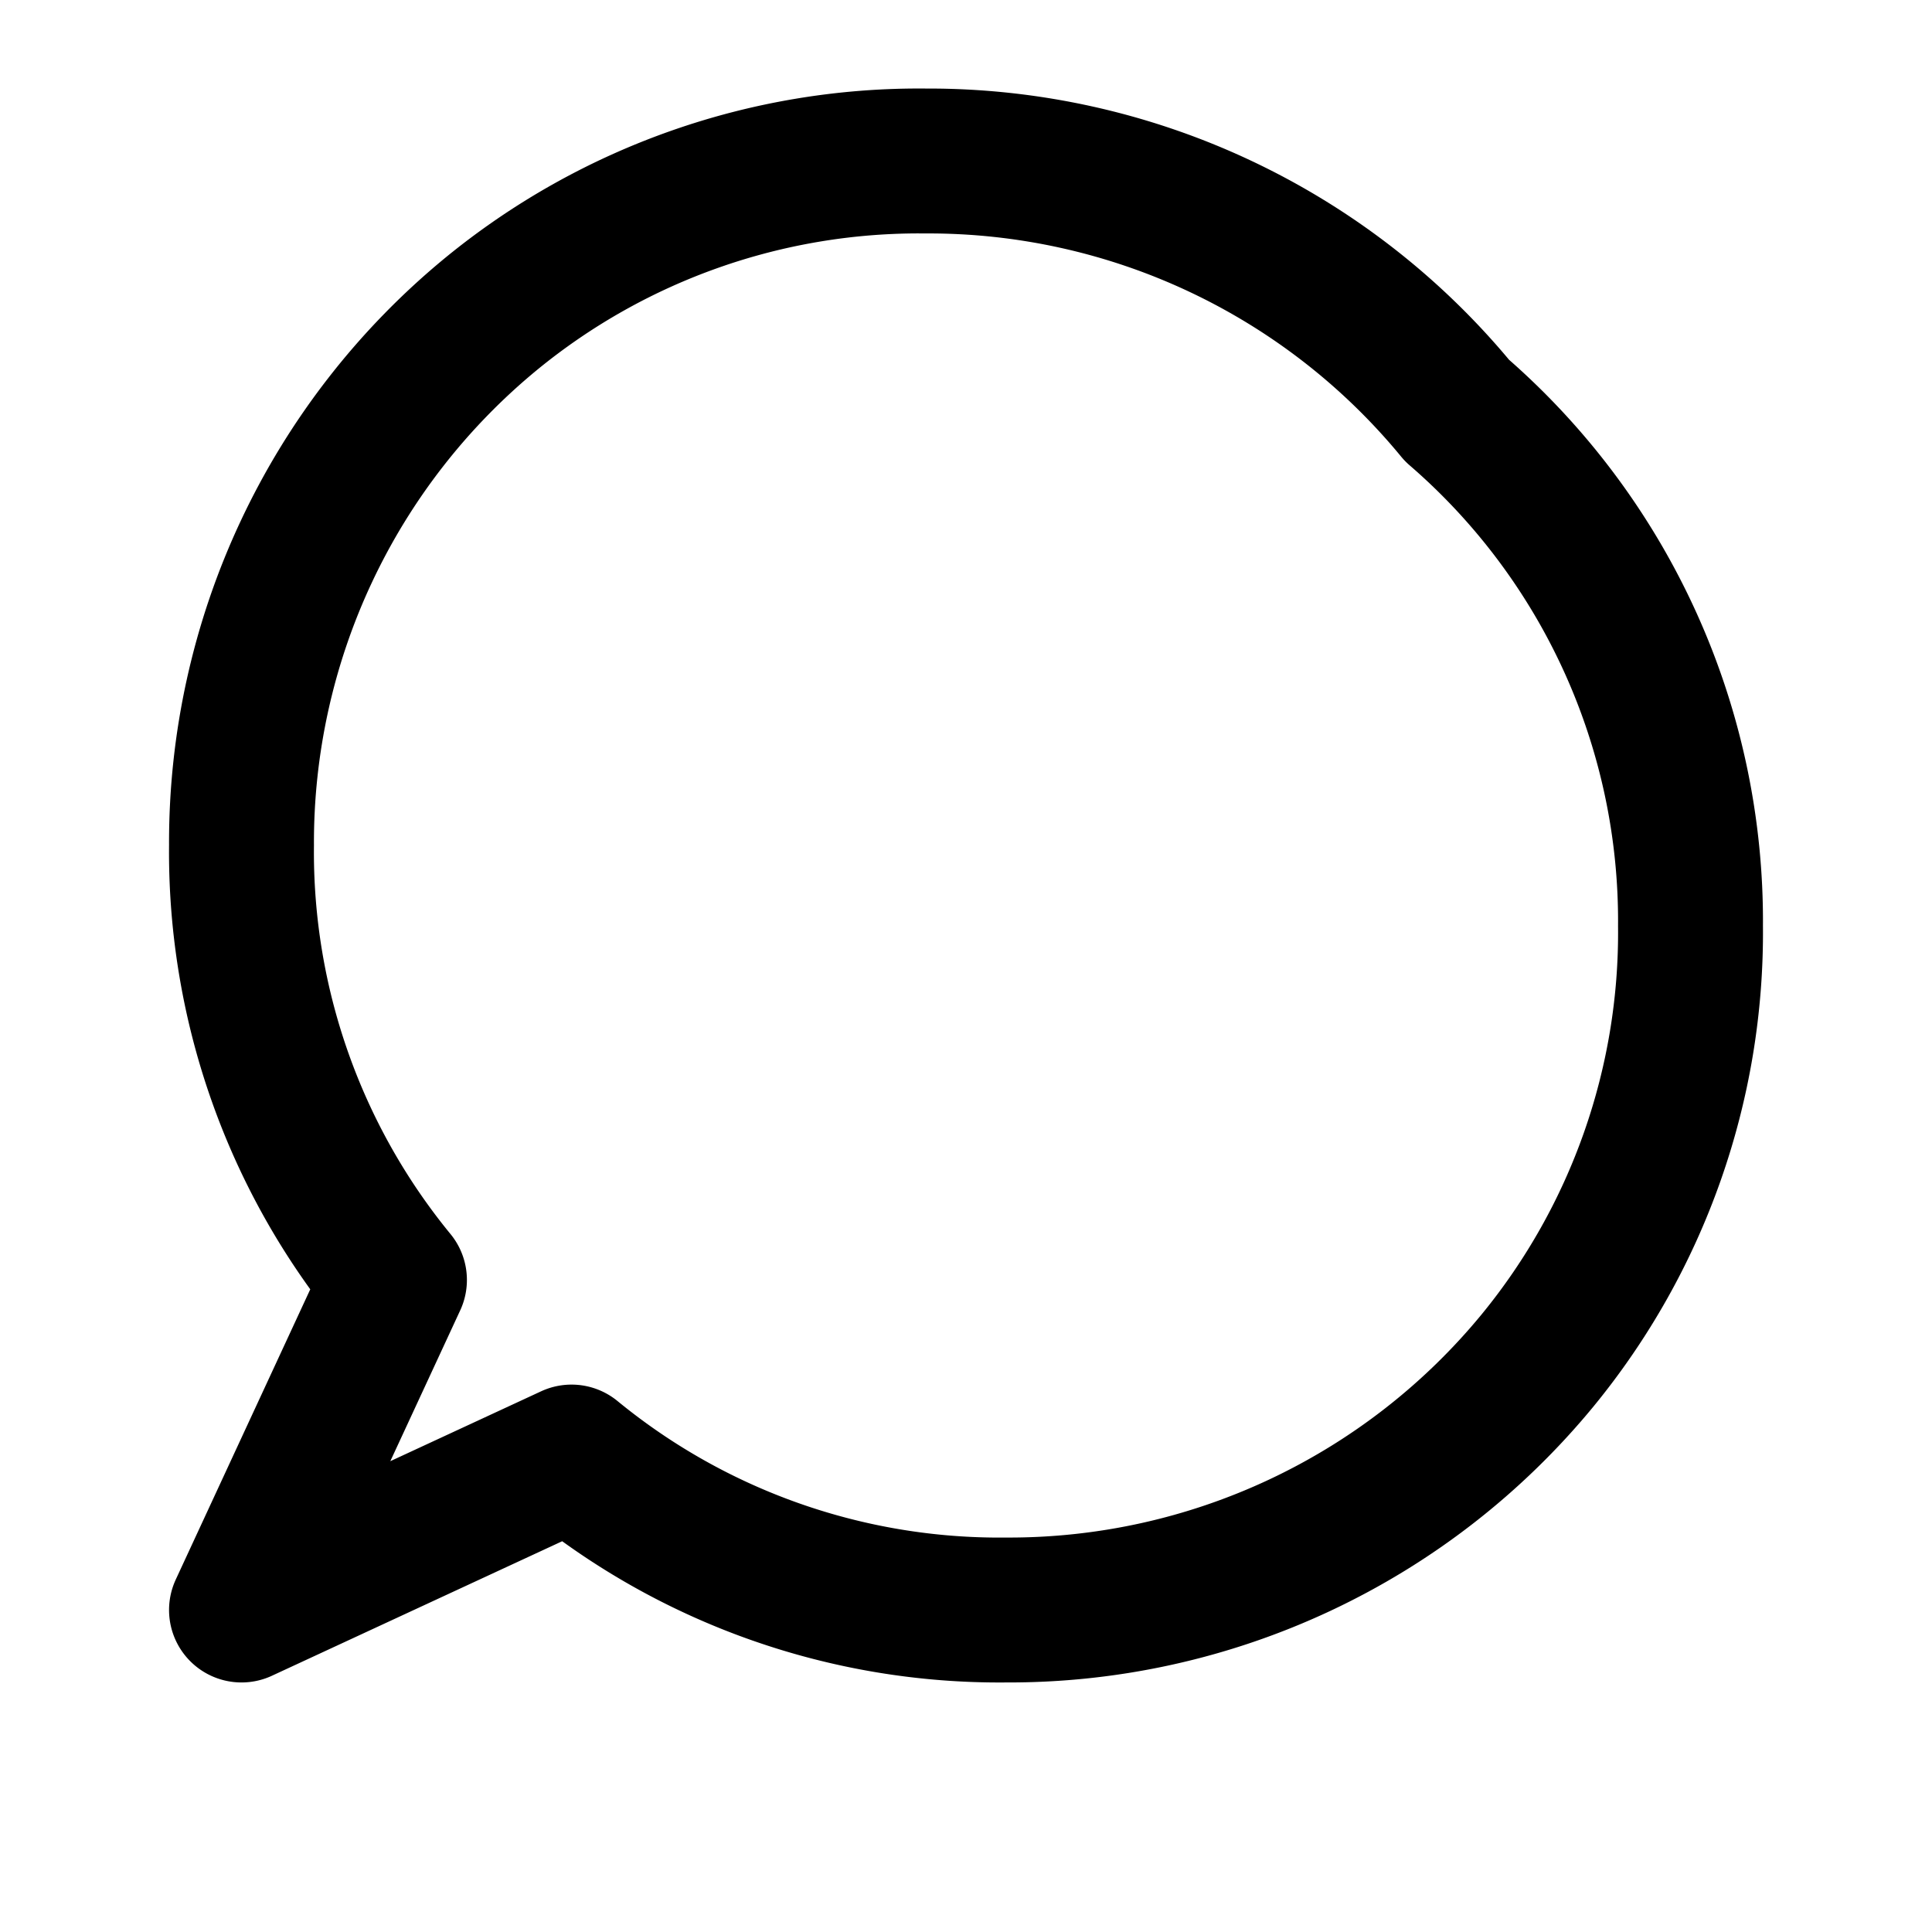 <svg xmlns="http://www.w3.org/2000/svg" viewBox="0 0 24 24" fill="none" stroke="currentColor" stroke-width="1.8" stroke-linecap="round" stroke-linejoin="round">
  <path d="M21 11.5a8.38 8.38 0 0 1-1.9 5.4 8.5 8.5 0 0 1-6.6 3.1 8.38 8.38 0 0 1-5.4-1.9L3 20l1.9-4.1a8.38 8.38 0 0 1-1.9-5.4 8.5 8.5 0 0 1 3.1-6.6A8.38 8.38 0 0 1 11.5 2a8.5 8.5 0 0 1 6.6 3.1A8.38 8.38 0 0 1 21 11.5z"/>
</svg>